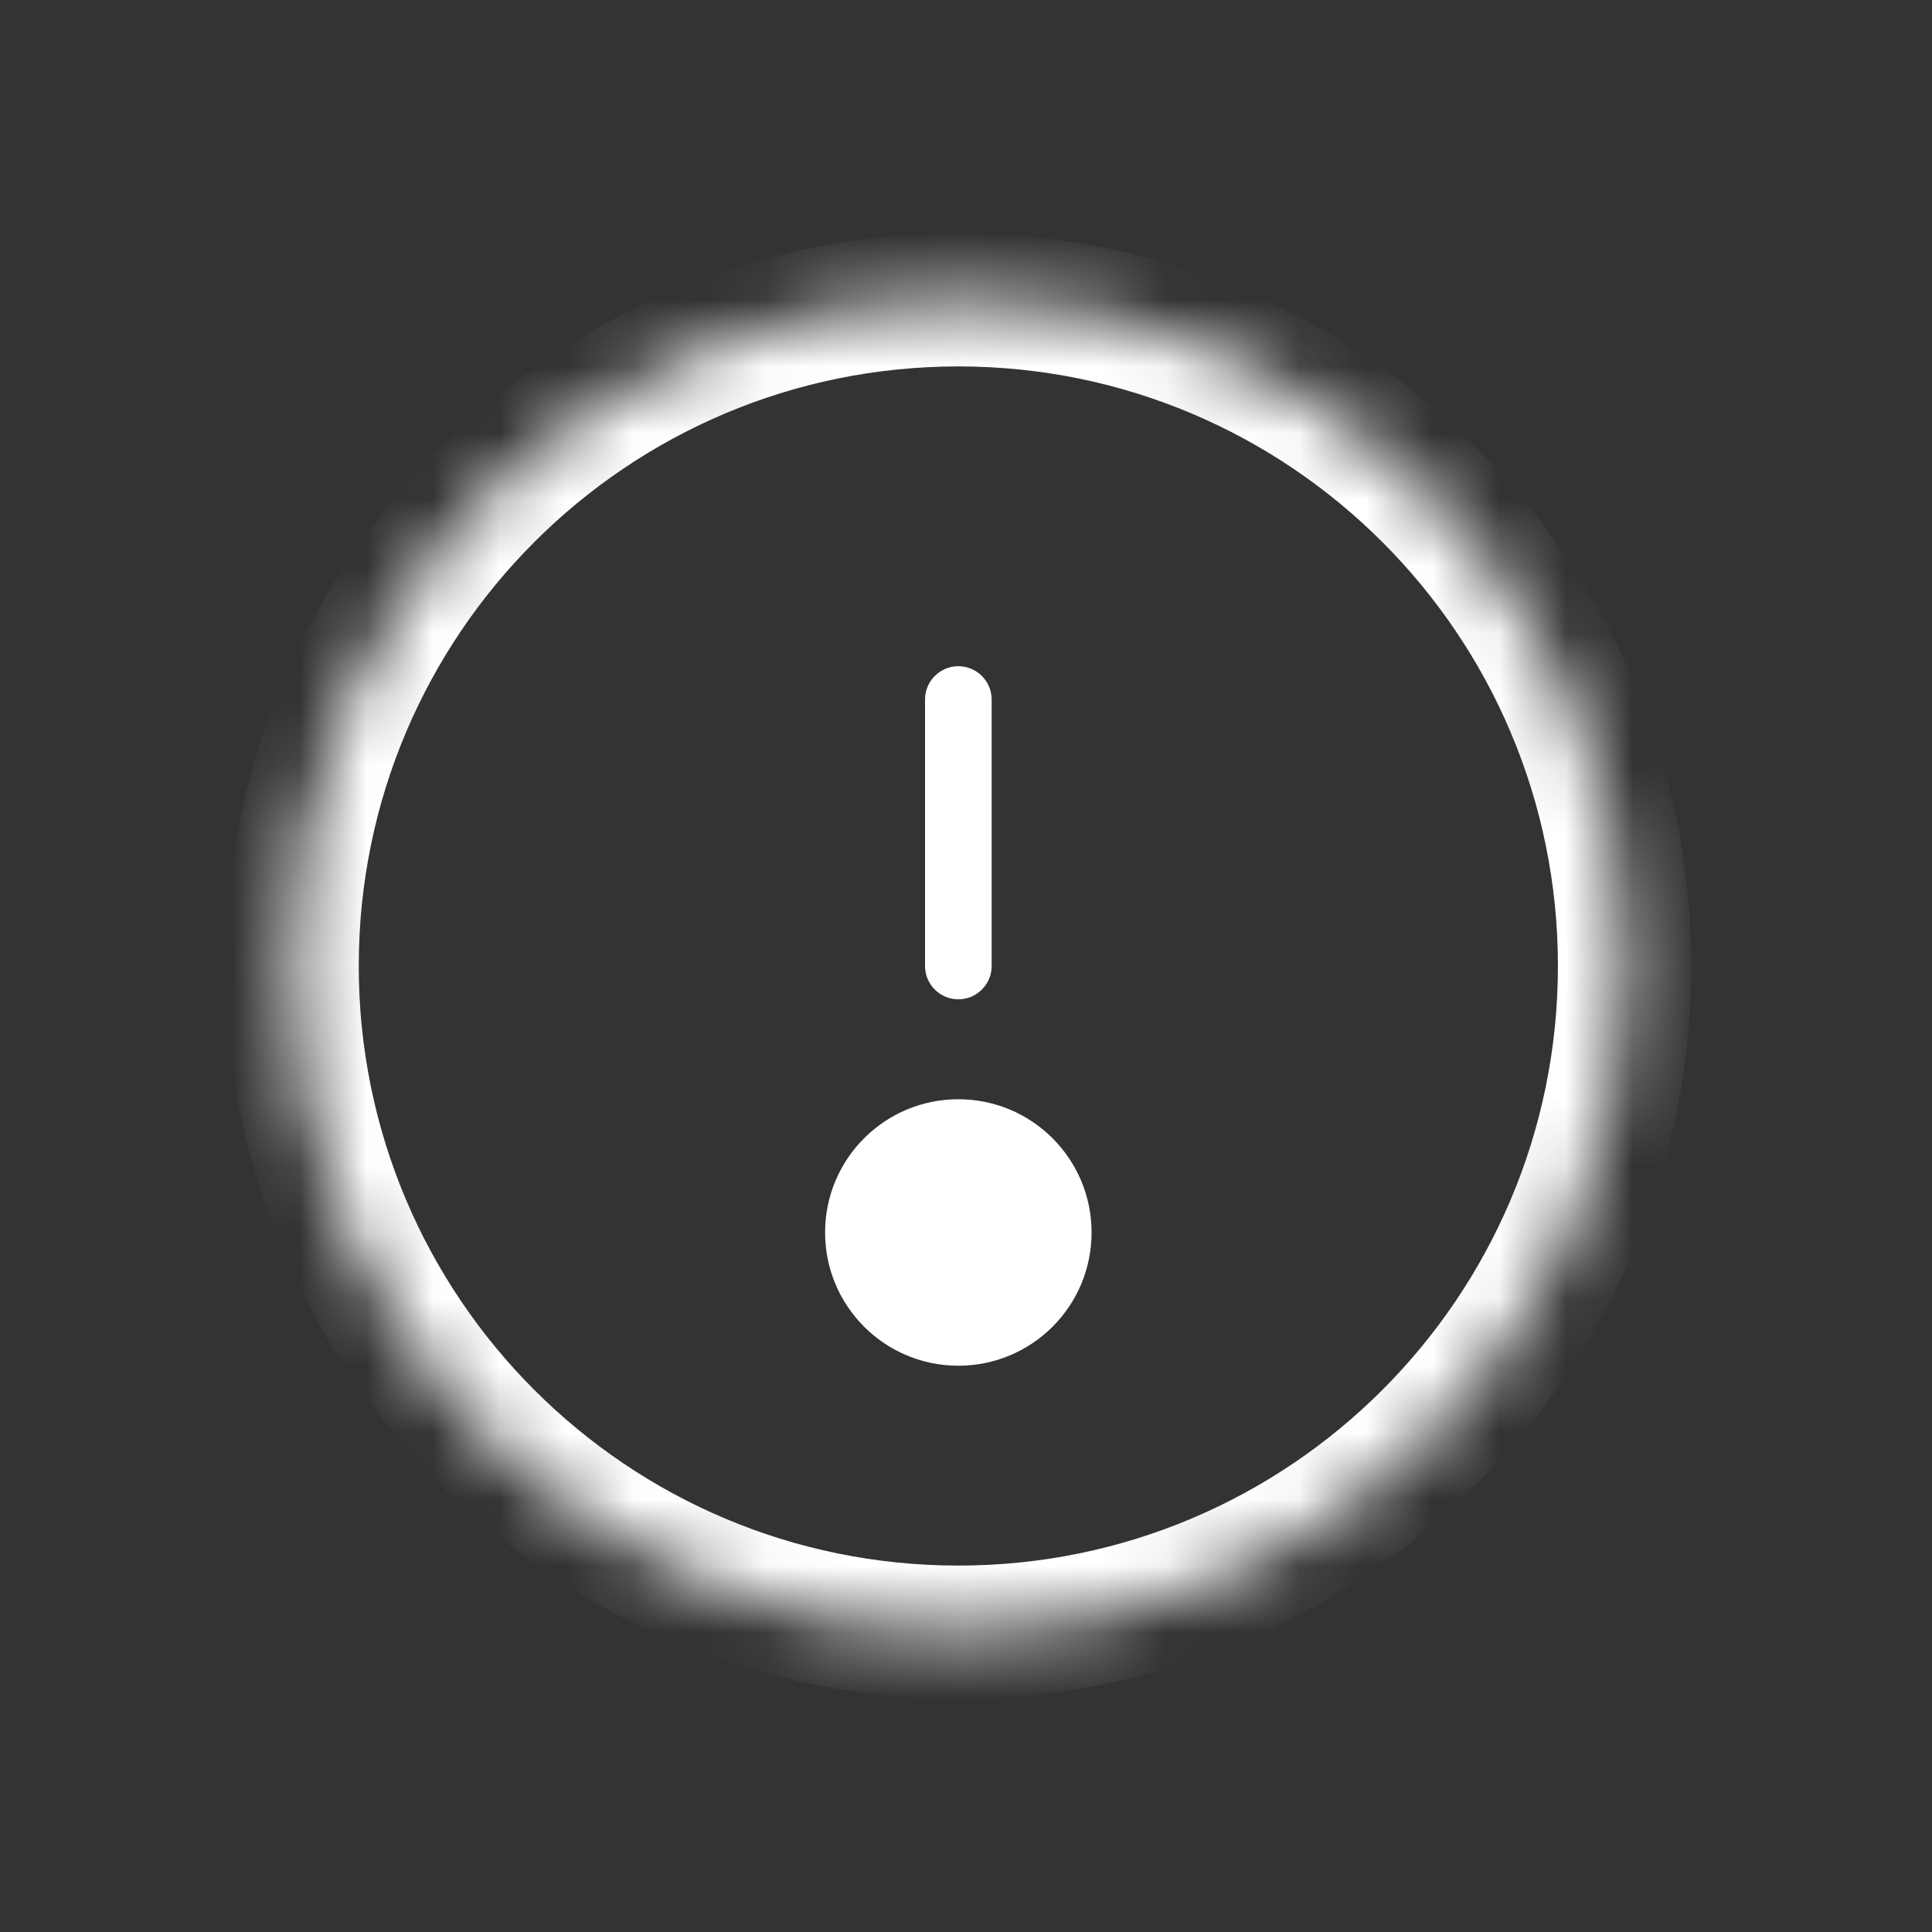 <svg width="29" height="29" viewBox="0 0 29 29" fill="none" xmlns="http://www.w3.org/2000/svg">
<rect x="0" y="0" width="29" height="29" fill="#333333" stroke="none"/>
<mask id="mask0_2511_1388" style="mask-type:luminance" maskUnits="userSpaceOnUse" x="4" y="4" width="21" height="21">
<path d="M14.385 24.5C19.908 24.5 24.385 20.023 24.385 14.5C24.385 8.977 19.908 4.5 14.385 4.5C8.862 4.5 4.385 8.977 4.385 14.5C4.385 20.023 8.862 24.5 14.385 24.5Z" fill="white"/>
<path d="M15.385 18.5C15.385 19.052 14.937 19.5 14.385 19.5C13.833 19.5 13.385 19.052 13.385 18.5C13.385 17.948 13.833 17.5 14.385 17.5C14.937 17.5 15.385 17.948 15.385 18.5Z" fill="white"/>
</mask>
<g mask="url(#mask0_2511_1388)">
<path d="M14.885 10.5C14.885 10.224 14.661 10 14.385 10C14.109 10 13.885 10.224 13.885 10.5H14.885ZM13.885 14.5C13.885 14.776 14.109 15 14.385 15C14.661 15 14.885 14.776 14.885 14.5H13.885ZM13.885 10.5V14.5H14.885V10.5H13.885ZM23.385 14.5C23.385 19.471 19.356 23.5 14.385 23.5V25.5C20.46 25.5 25.385 20.575 25.385 14.5H23.385ZM14.385 23.5C9.414 23.5 5.385 19.471 5.385 14.5H3.385C3.385 20.575 8.31 25.5 14.385 25.5V23.5ZM5.385 14.5C5.385 9.529 9.414 5.5 14.385 5.5V3.5C8.31 3.5 3.385 8.425 3.385 14.5H5.385ZM14.385 5.5C19.356 5.5 23.385 9.529 23.385 14.5H25.385C25.385 8.425 20.46 3.5 14.385 3.5V5.5ZM14.385 18.5V20.5C15.49 20.5 16.385 19.605 16.385 18.5H14.385ZM14.385 18.5H12.385C12.385 19.605 13.28 20.5 14.385 20.5V18.5ZM14.385 18.5V16.5C13.28 16.5 12.385 17.395 12.385 18.5H14.385ZM14.385 18.5H16.385C16.385 17.395 15.49 16.5 14.385 16.5V18.5Z" fill="white"/>
</g>
</svg>
